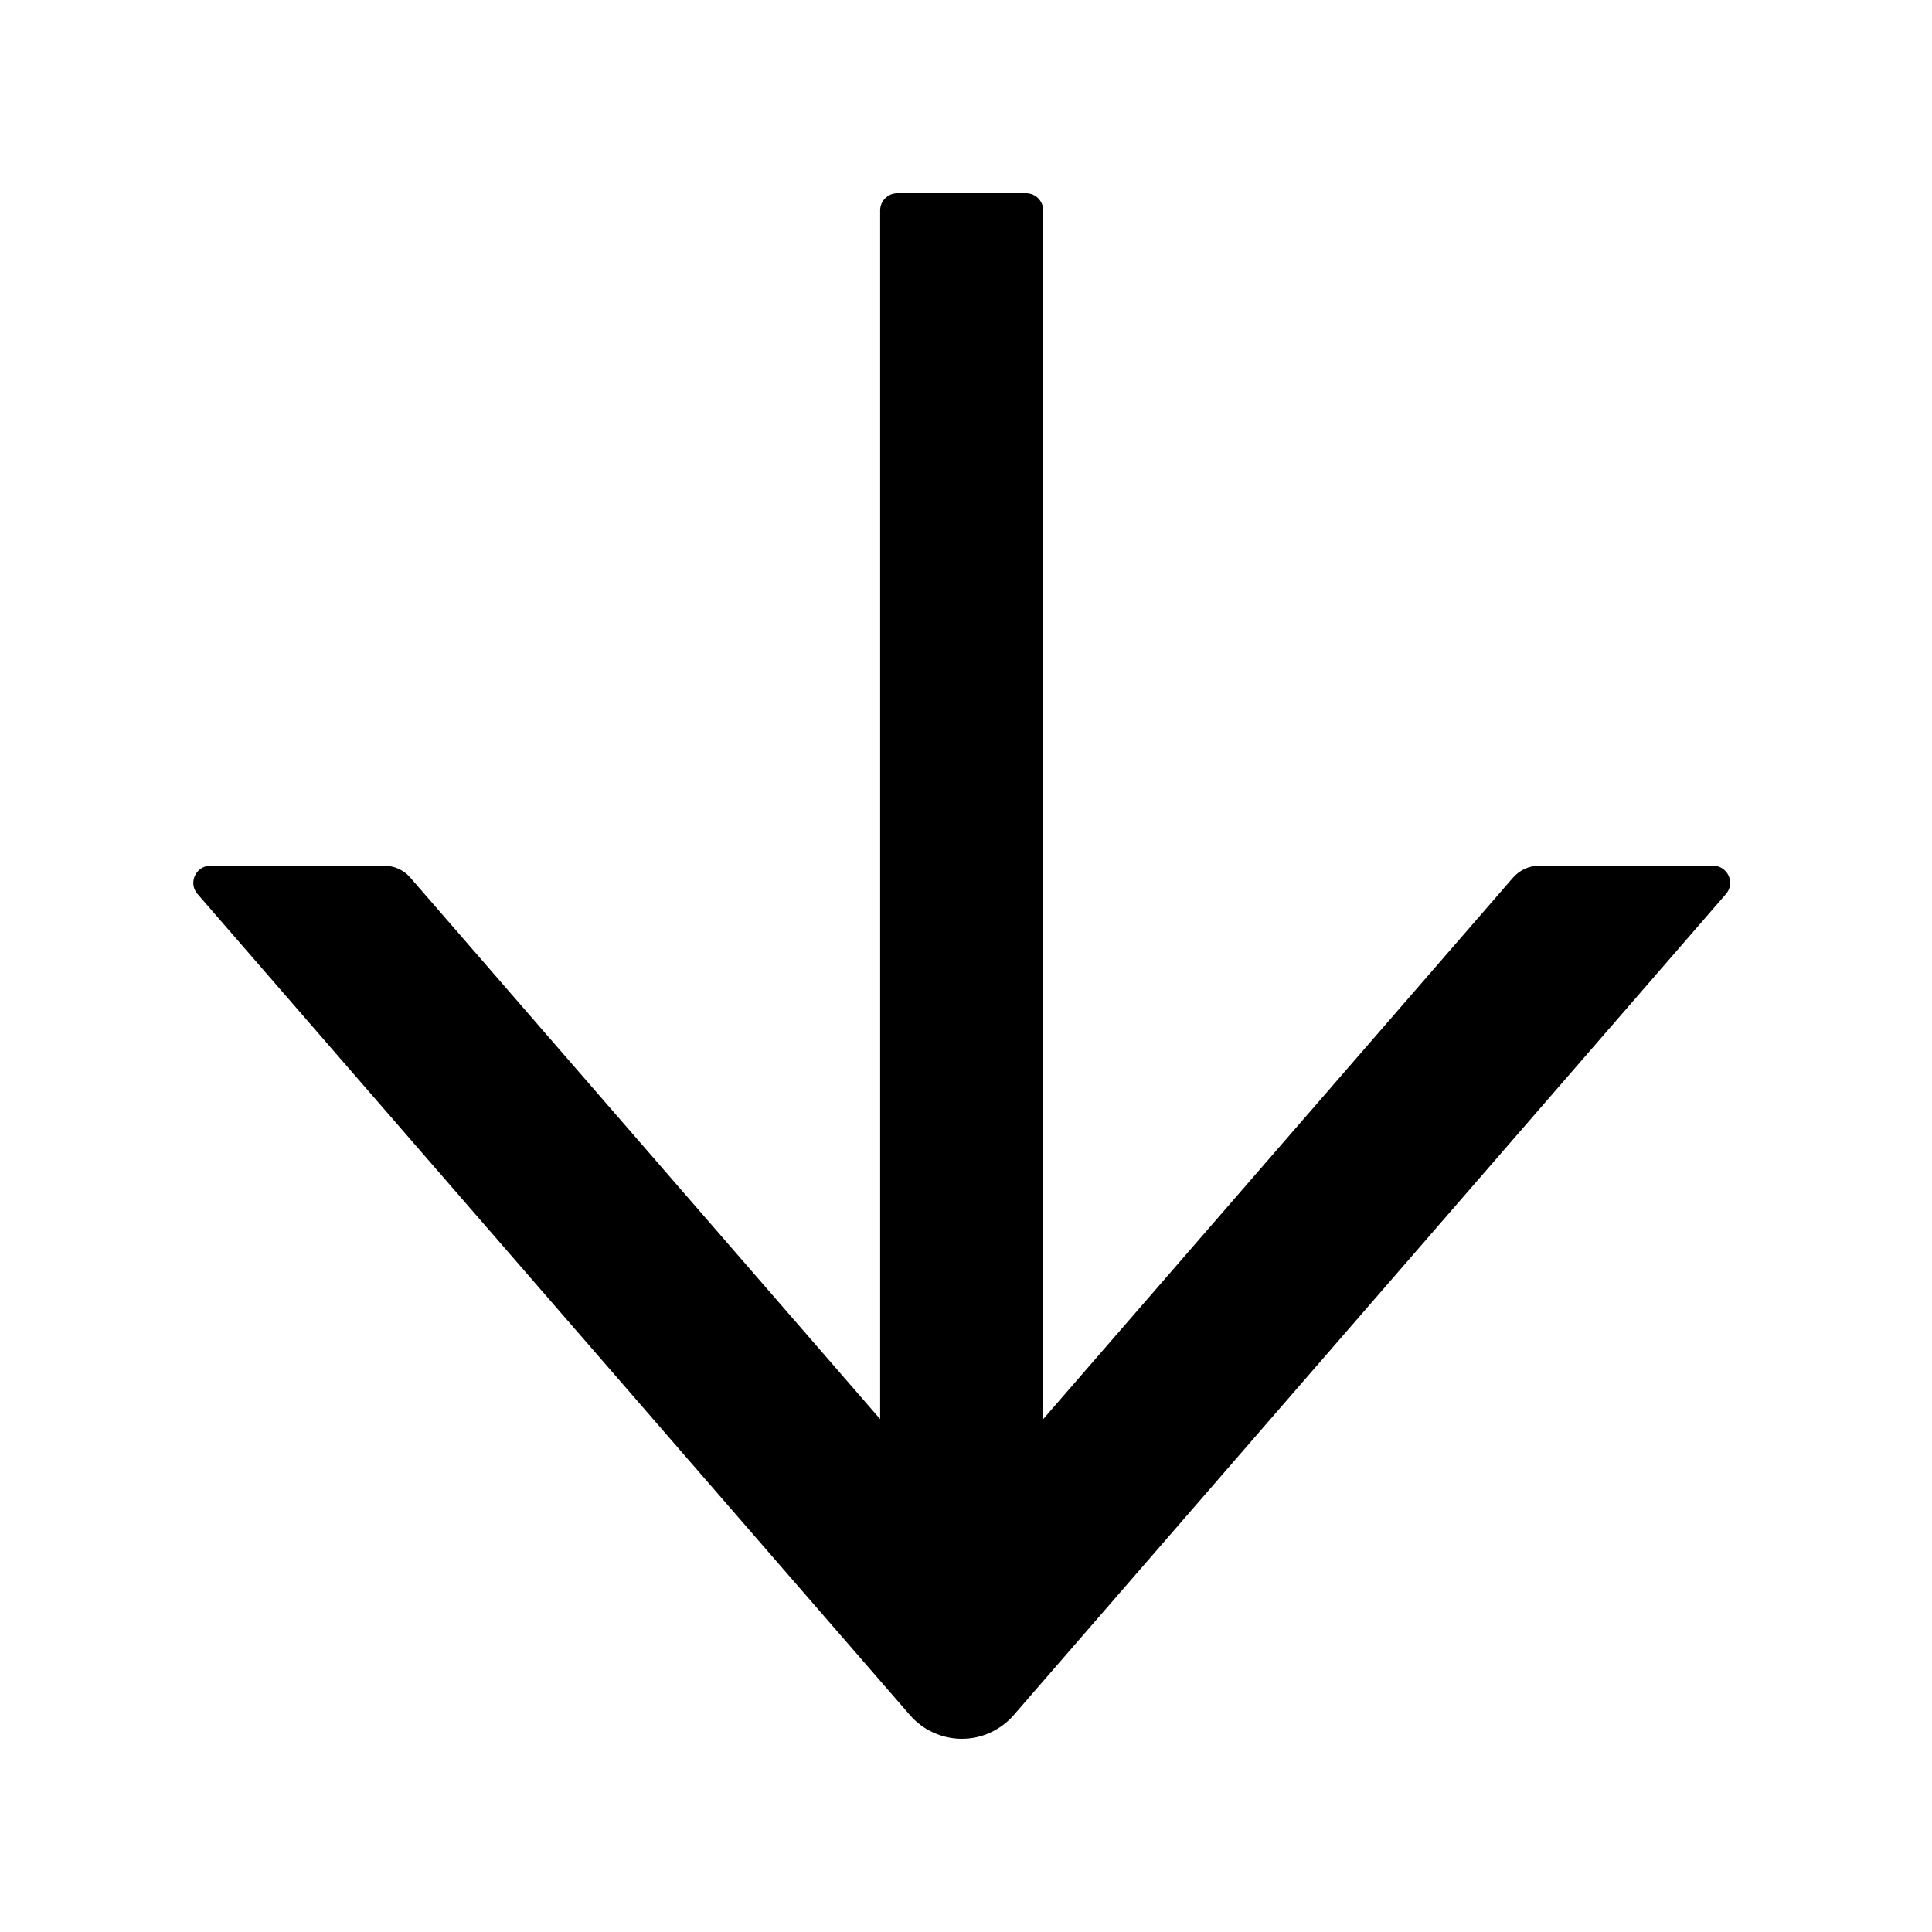 <!-- Generated by IcoMoon.io -->
<svg version="1.1" xmlns="http://www.w3.org/2000/svg" width="32" height="32" viewBox="0 0 32 32">
<title>arrow-down1</title>
<path d="M28.372 14.339h-2.88c-0.164 0-0.32 0.071-0.43 0.196l-7.783 8.97v-20.021c0-0.156-0.128-0.284-0.284-0.284h-2.133c-0.156 0-0.284 0.128-0.284 0.284v20.021l-7.783-8.97c-0.107-0.124-0.263-0.196-0.43-0.196h-2.88c-0.242 0-0.373 0.288-0.213 0.469l11.8 13.6c0.107 0.123 0.239 0.222 0.387 0.289s0.309 0.103 0.472 0.103 0.324-0.035 0.472-0.103c0.148-0.068 0.28-0.166 0.387-0.289l11.797-13.6c0.16-0.185 0.028-0.469-0.213-0.469z"></path>
</svg>
